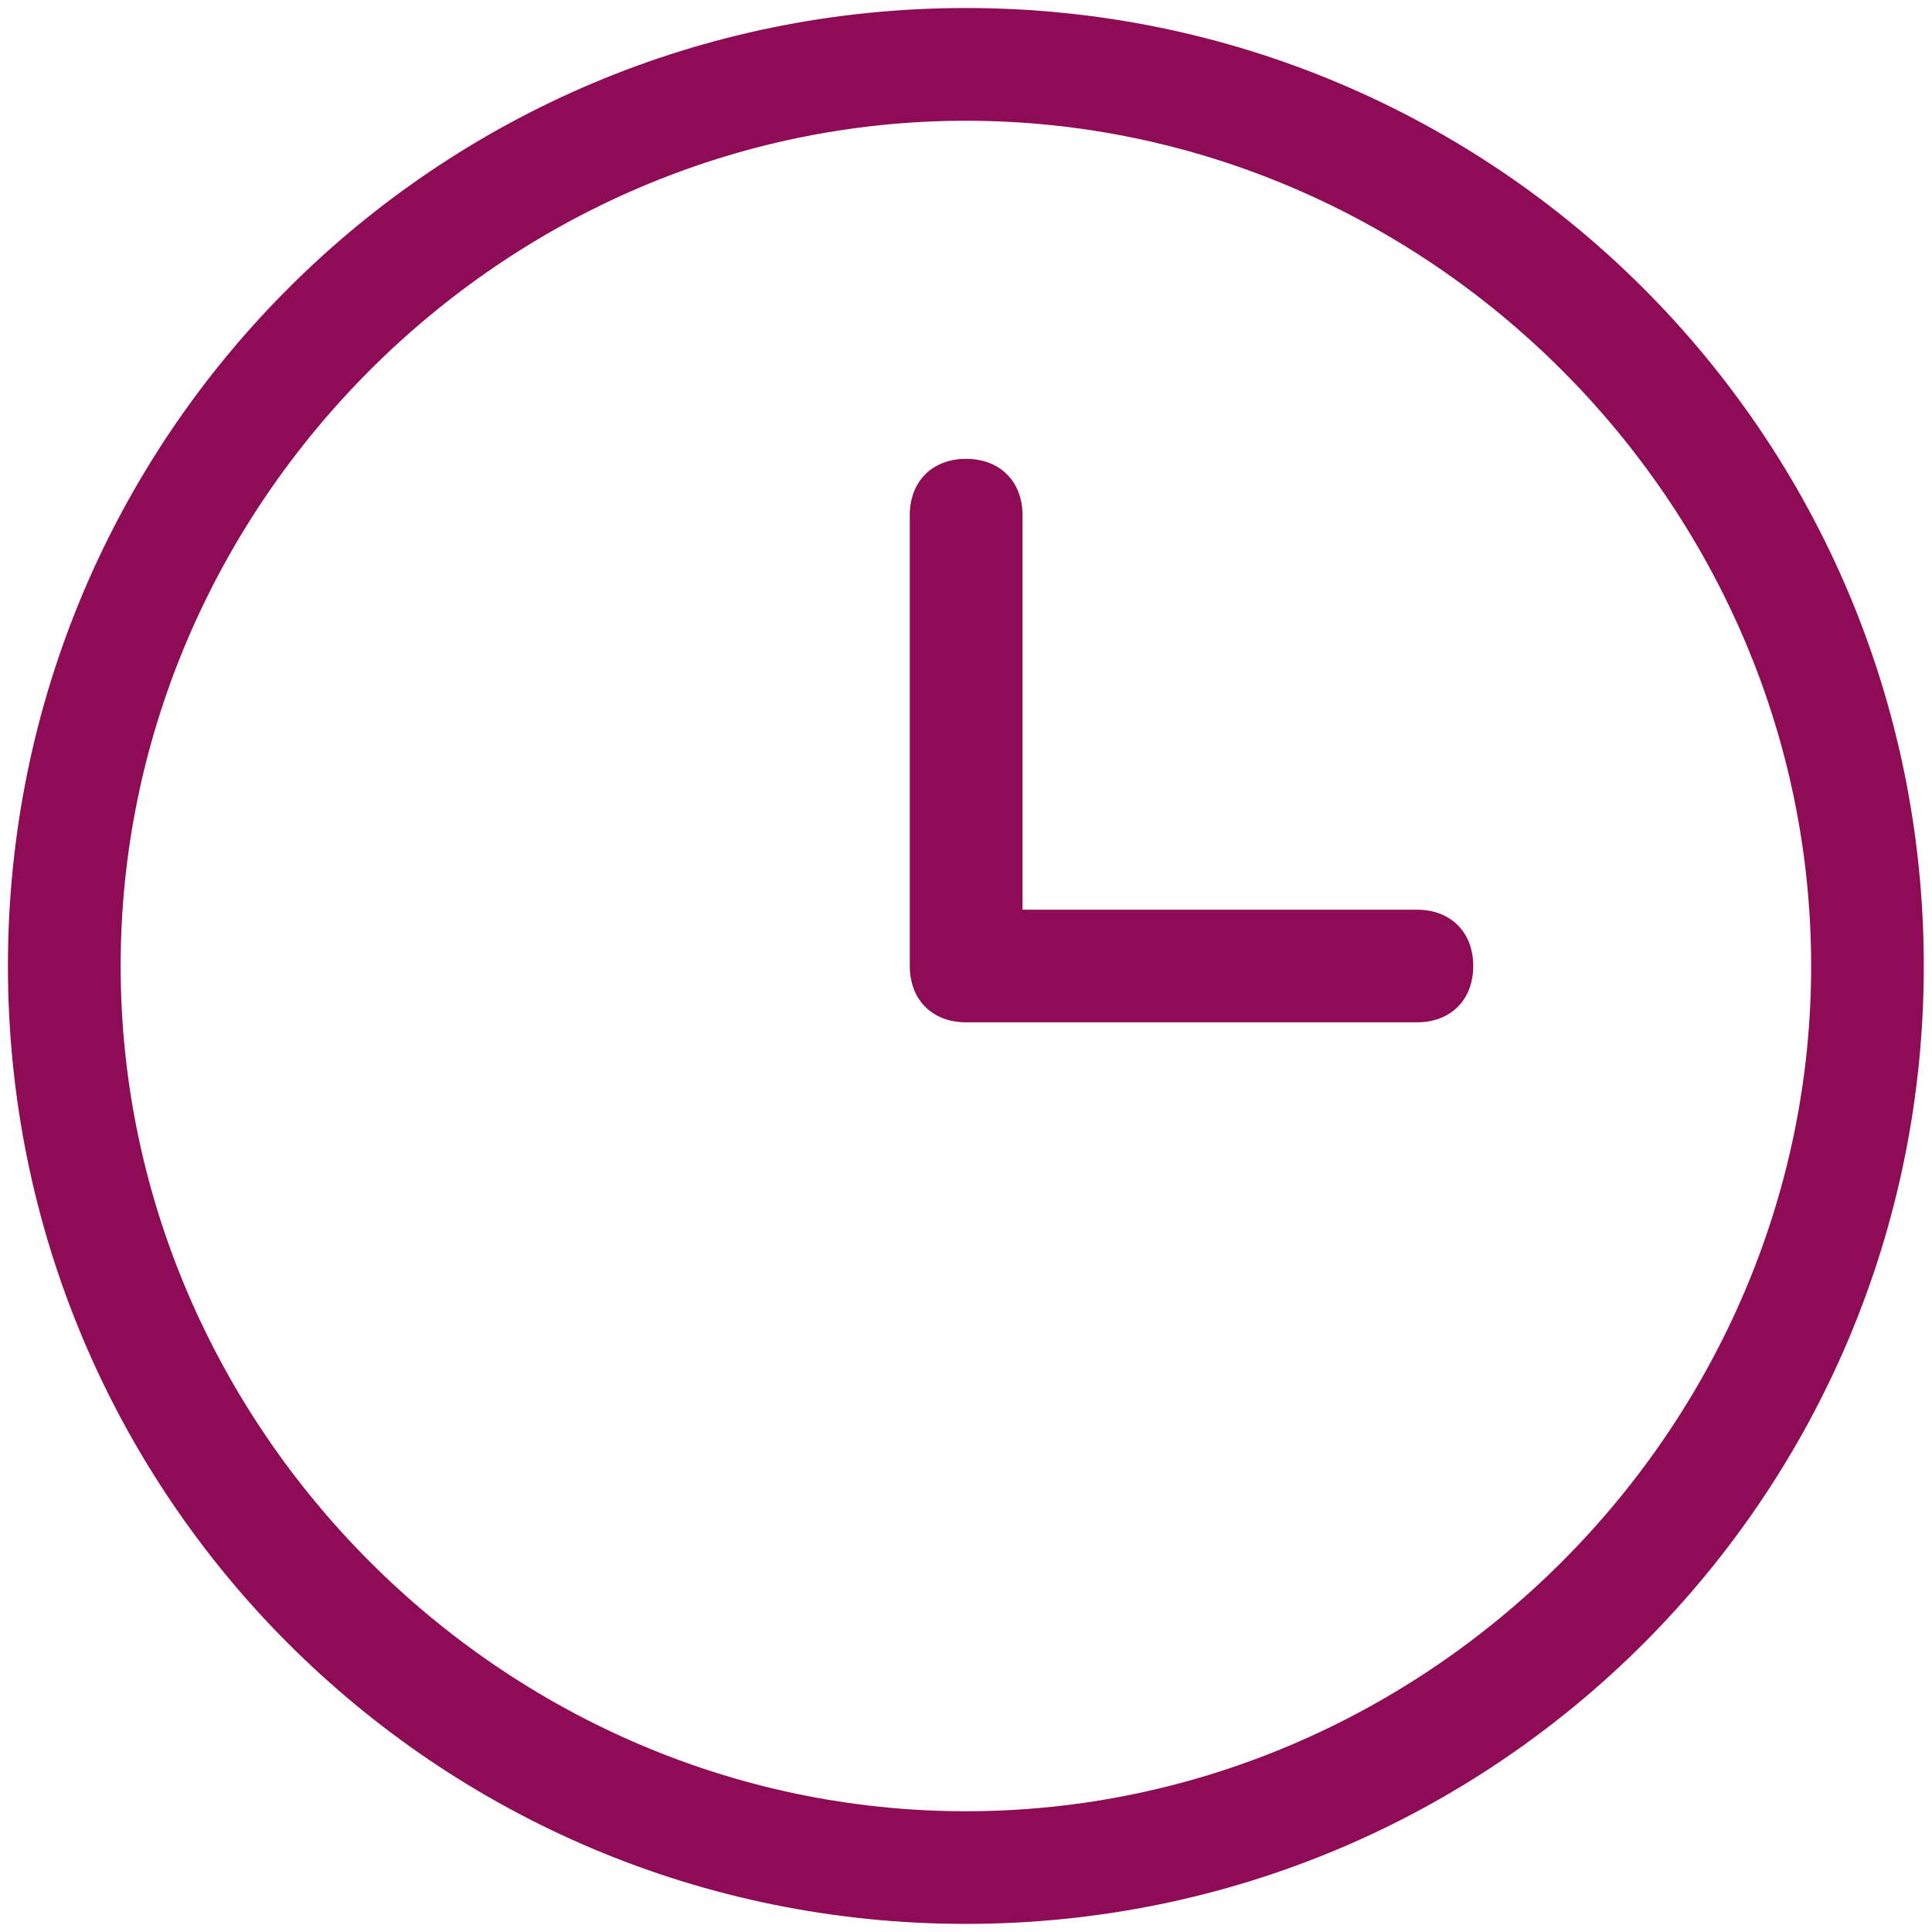 <svg width="20" height="20" viewBox="0 0 20 20" fill="none" xmlns="http://www.w3.org/2000/svg">
<path d="M9.917 0C4.433 0 0 4.433 0 9.917C0 15.4 4.433 19.833 9.917 19.833C15.4 19.833 19.833 15.4 19.833 9.917C19.833 4.433 15.4 0 9.917 0ZM9.917 18.667C5.133 18.667 1.167 14.7 1.167 9.917C1.167 5.133 5.133 1.167 9.917 1.167C14.7 1.167 18.667 5.133 18.667 9.917C18.667 14.7 14.7 18.667 9.917 18.667Z" transform="translate(0.082 0.083)" fill="#8E0B56"/>
<path d="M5.25 4.667H1.167V0.583C1.167 0.233 0.933 0 0.583 0C0.233 0 0 0.233 0 0.583V5.25C0 5.6 0.233 5.833 0.583 5.833H5.25C5.6 5.833 5.833 5.6 5.833 5.25C5.833 4.9 5.6 4.667 5.25 4.667Z" transform="translate(9.418 4.75)" fill="#8E0B56"/>
</svg>
